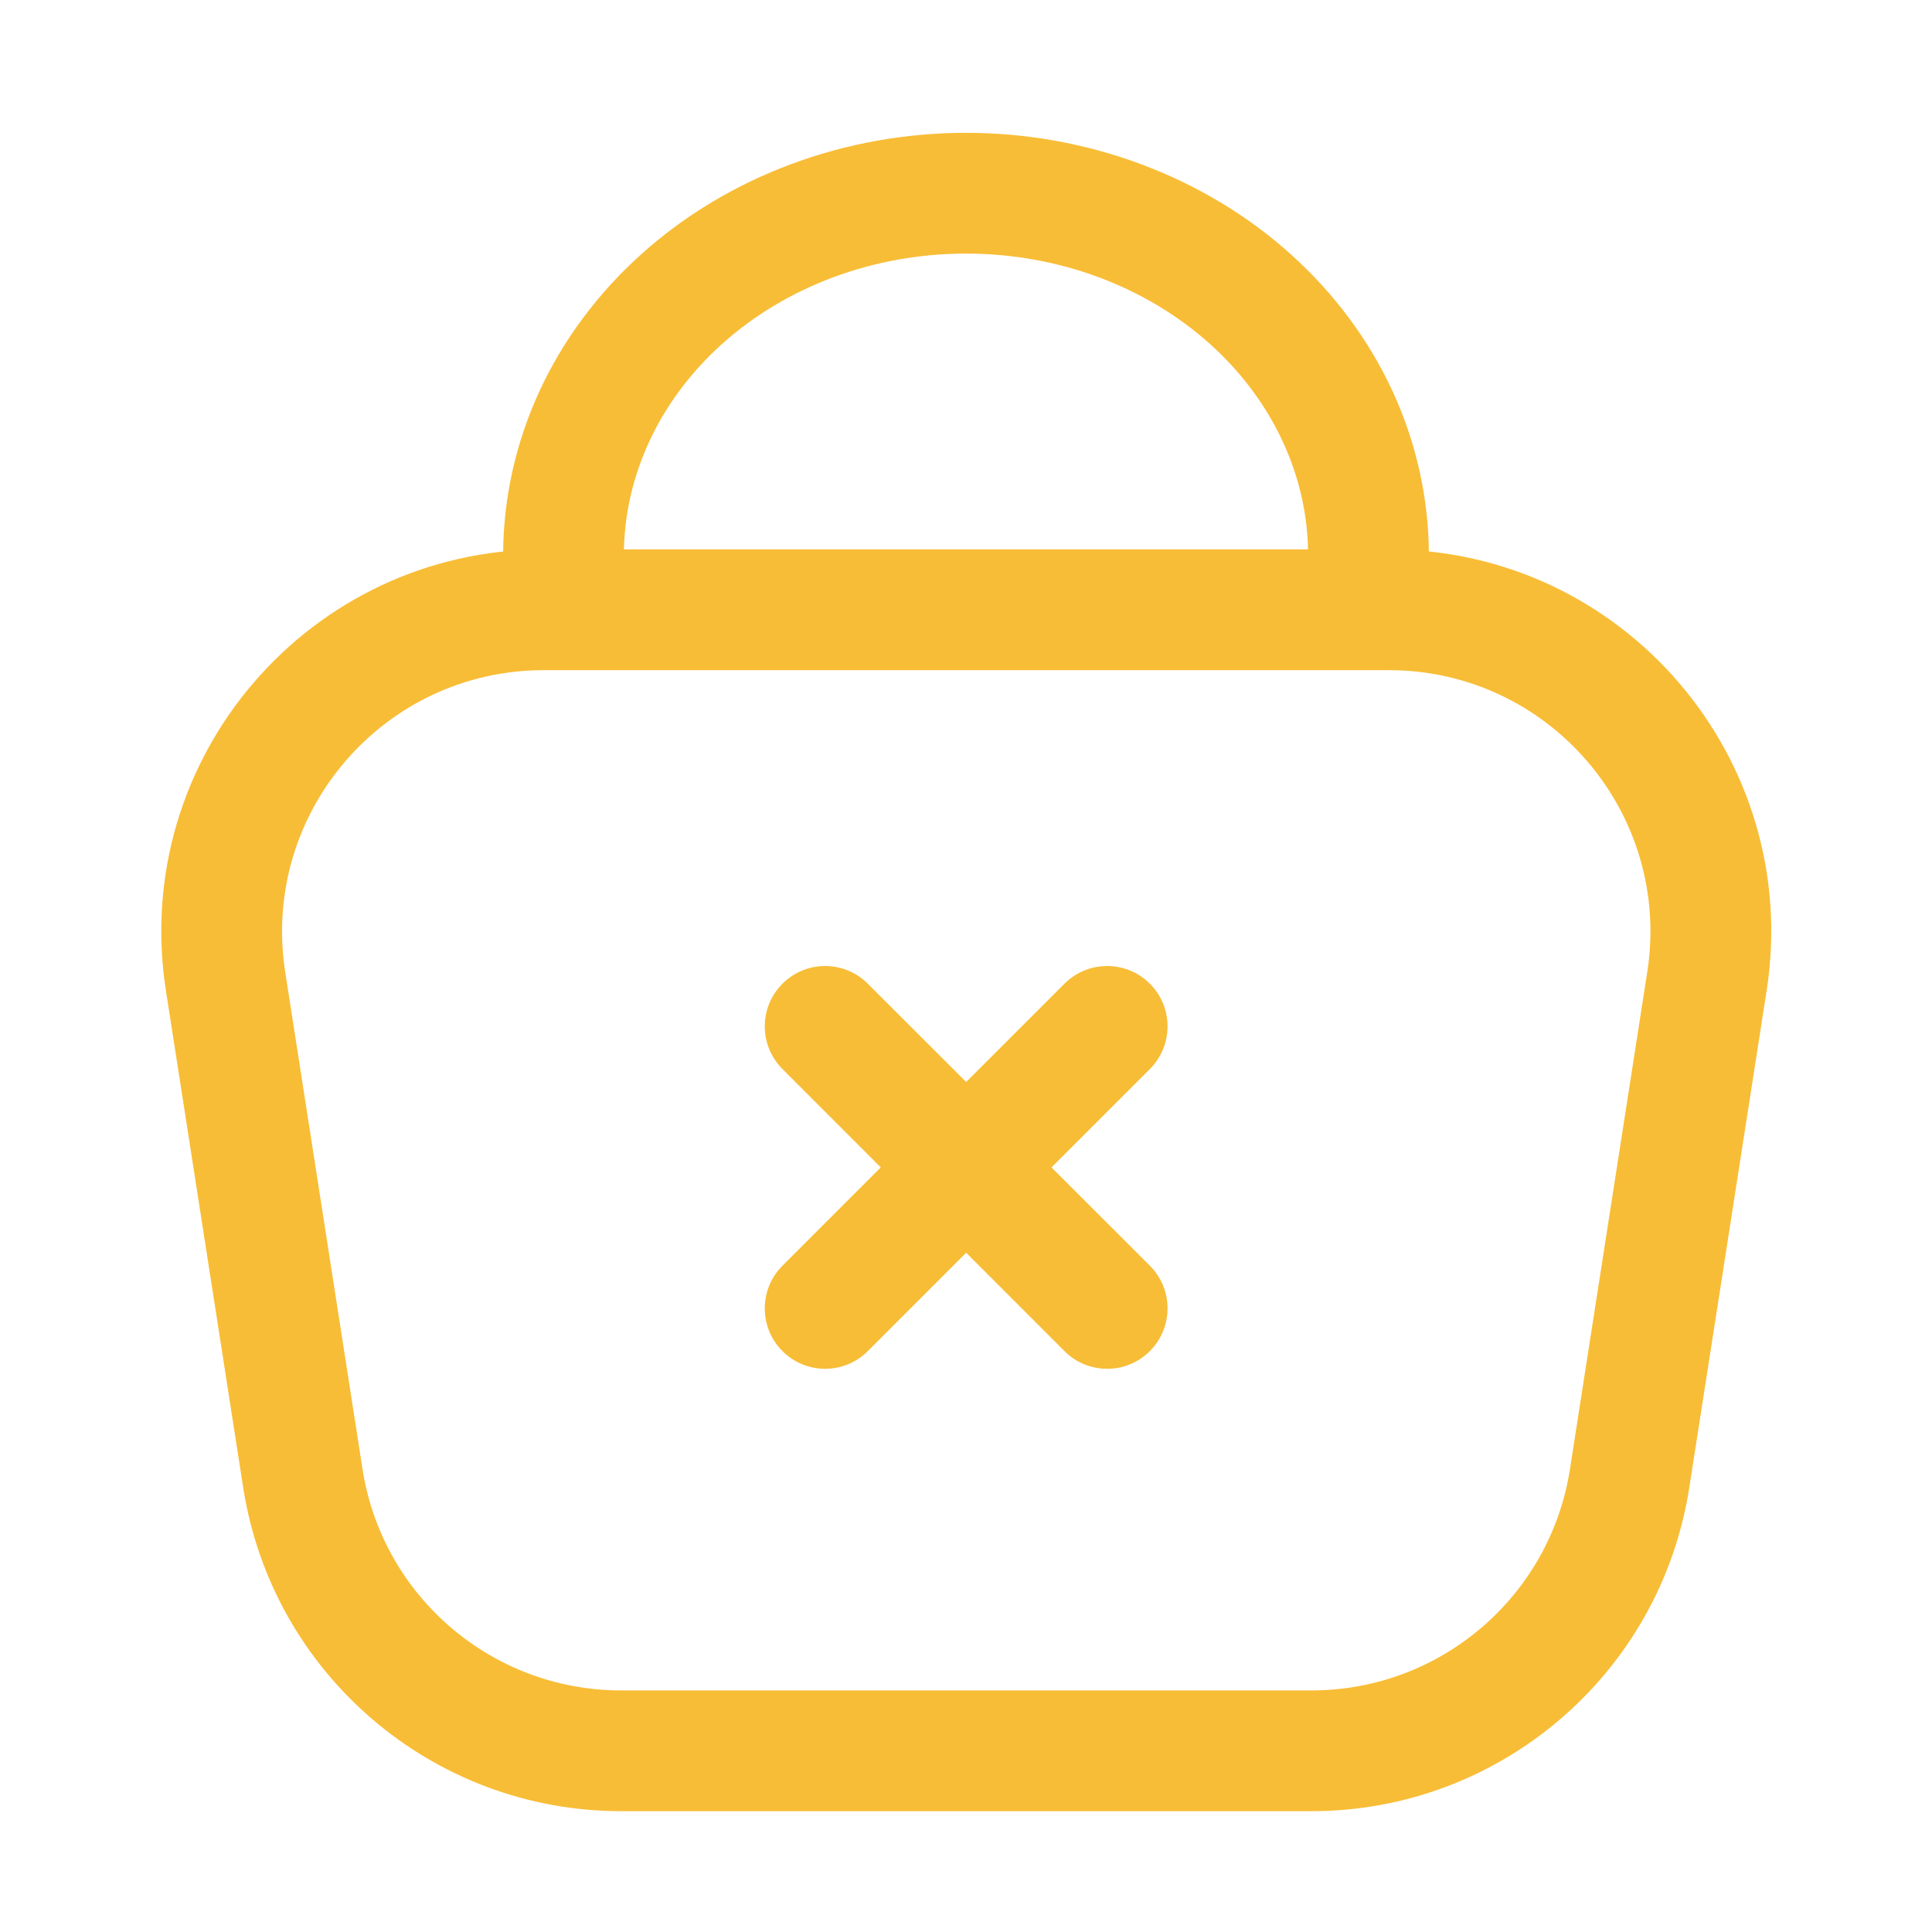<svg width="50" height="50" viewBox="0 0 24 24" fill="none" xmlns="http://www.w3.org/2000/svg">
<path fill-rule="evenodd" clip-rule="evenodd" d="M9.825 2.04C10.516 1.782 11.255 1.65 12 1.65C12.745 1.65 13.484 1.782 14.175 2.04C14.867 2.298 15.5 2.677 16.037 3.161C16.574 3.644 17.005 4.222 17.301 4.864C17.596 5.507 17.75 6.199 17.75 6.9C17.75 7.314 17.414 7.65 17 7.65C16.586 7.65 16.25 7.314 16.25 6.9C16.25 6.419 16.145 5.941 15.938 5.492C15.731 5.042 15.425 4.628 15.034 4.276C14.642 3.923 14.173 3.64 13.651 3.445C13.13 3.251 12.569 3.15 12 3.15C11.431 3.15 10.87 3.251 10.349 3.445C9.827 3.64 9.358 3.923 8.966 4.276C8.575 4.628 8.269 5.042 8.062 5.492C7.855 5.941 7.75 6.419 7.75 6.9C7.75 7.314 7.414 7.65 7 7.65C6.586 7.65 6.25 7.314 6.25 6.9C6.25 6.199 6.404 5.507 6.699 4.864C6.995 4.222 7.426 3.644 7.963 3.161C8.5 2.677 9.133 2.298 9.825 2.04Z" fill="#F8BD36"/>
<path fill-rule="evenodd" clip-rule="evenodd" d="M10.78 12.22C10.487 11.927 10.013 11.927 9.72 12.22C9.427 12.513 9.427 12.987 9.72 13.28L10.941 14.502L9.72 15.723C9.427 16.016 9.427 16.491 9.72 16.784C10.013 17.077 10.487 17.077 10.78 16.784L12.002 15.562L13.223 16.784C13.516 17.077 13.991 17.077 14.284 16.784C14.577 16.491 14.577 16.016 14.284 15.723L13.062 14.502L14.284 13.28C14.577 12.987 14.577 12.513 14.284 12.22C13.991 11.927 13.516 11.927 13.223 12.22L12.002 13.441L10.78 12.22Z" fill="#F8BD36"/>
<path fill-rule="evenodd" clip-rule="evenodd" d="M2.061 12.305C1.613 9.425 3.84 6.825 6.755 6.825H17.252C20.166 6.825 22.393 9.425 21.946 12.305L20.985 18.479C20.626 20.792 18.633 22.499 16.292 22.499H7.715C5.373 22.499 3.381 20.792 3.021 18.479L2.061 12.305ZM6.755 8.325C4.761 8.325 3.237 10.104 3.543 12.074L4.503 18.248C4.749 19.831 6.113 20.999 7.715 20.999H16.292C17.894 20.999 19.257 19.831 19.503 18.248L20.463 12.074C20.77 10.104 19.246 8.325 17.252 8.325H6.755Z" fill="#F8BD36"/>
</svg>

